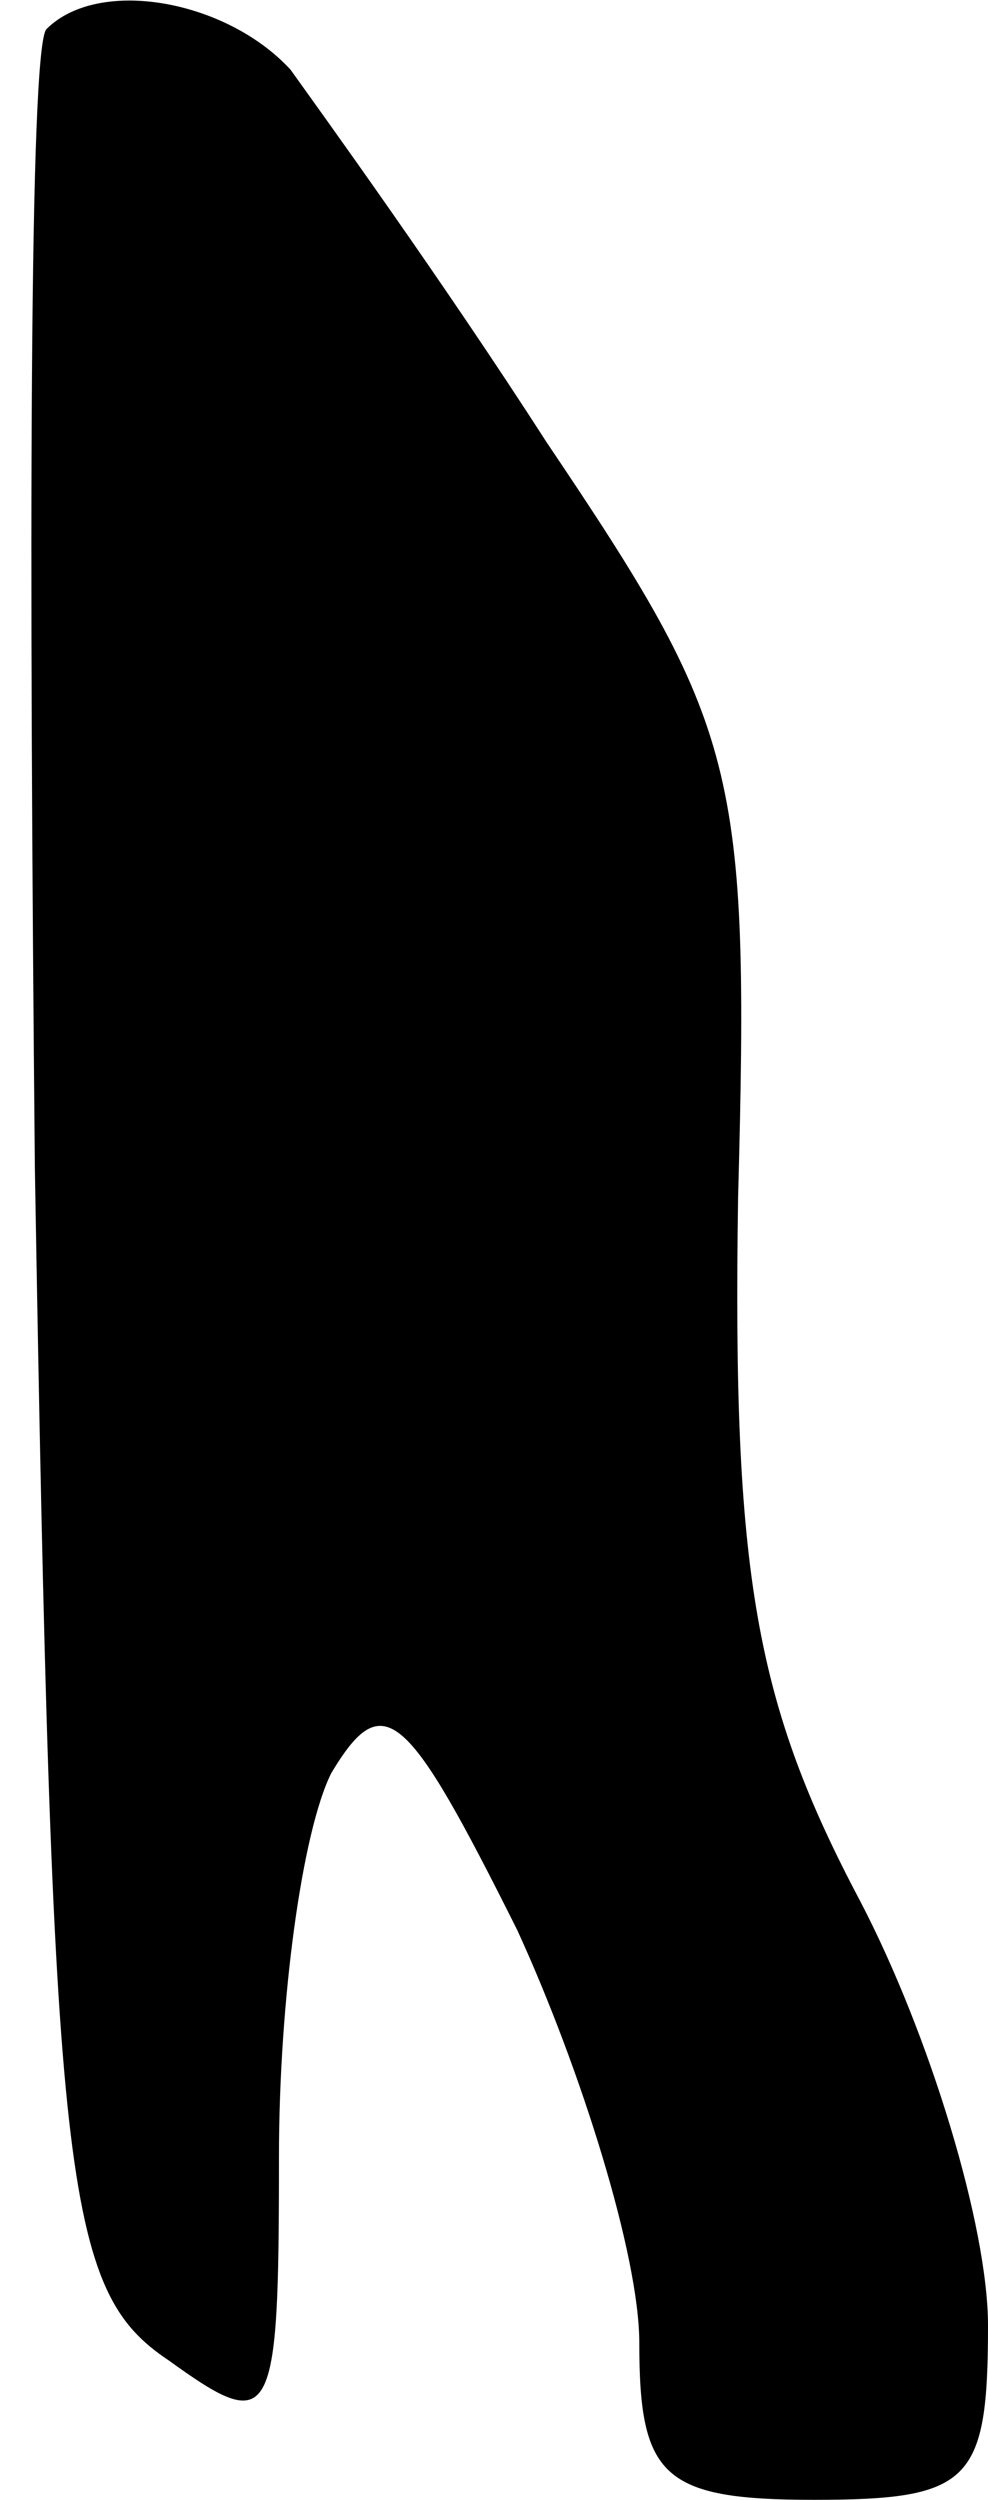 <?xml version="1.0" standalone="no"?>
<!DOCTYPE svg PUBLIC "-//W3C//DTD SVG 20010904//EN"
 "http://www.w3.org/TR/2001/REC-SVG-20010904/DTD/svg10.dtd">
<svg version="1.0" xmlns="http://www.w3.org/2000/svg"
 width="17pt" height="43pt" viewBox="0 0 17 43"
 preserveAspectRatio="xMidYMid meet">
<g transform="translate(0,43) scale(0.1,-0.1)"
fill="#000000" stroke="none">
<path fill="#000000" stroke="none" d="M8 425 c-3 -3 -3 -91 -2 -196 3 -175 5
-193 23 -205 18 -13 19 -11 19 35 0 27 4 56 9 66 9 15 13 11 32 -27 11 -24 21
-56 21 -71 0 -23 4 -27 30 -27 27 0 30 3 30 30 0 17 -10 50 -22 73 -18 34 -22
56 -21 121 2 74 0 81 -33 130 -18 28 -39 57 -44 64 -11 12 -33 16 -42 7z"/>
</g>
</svg>
